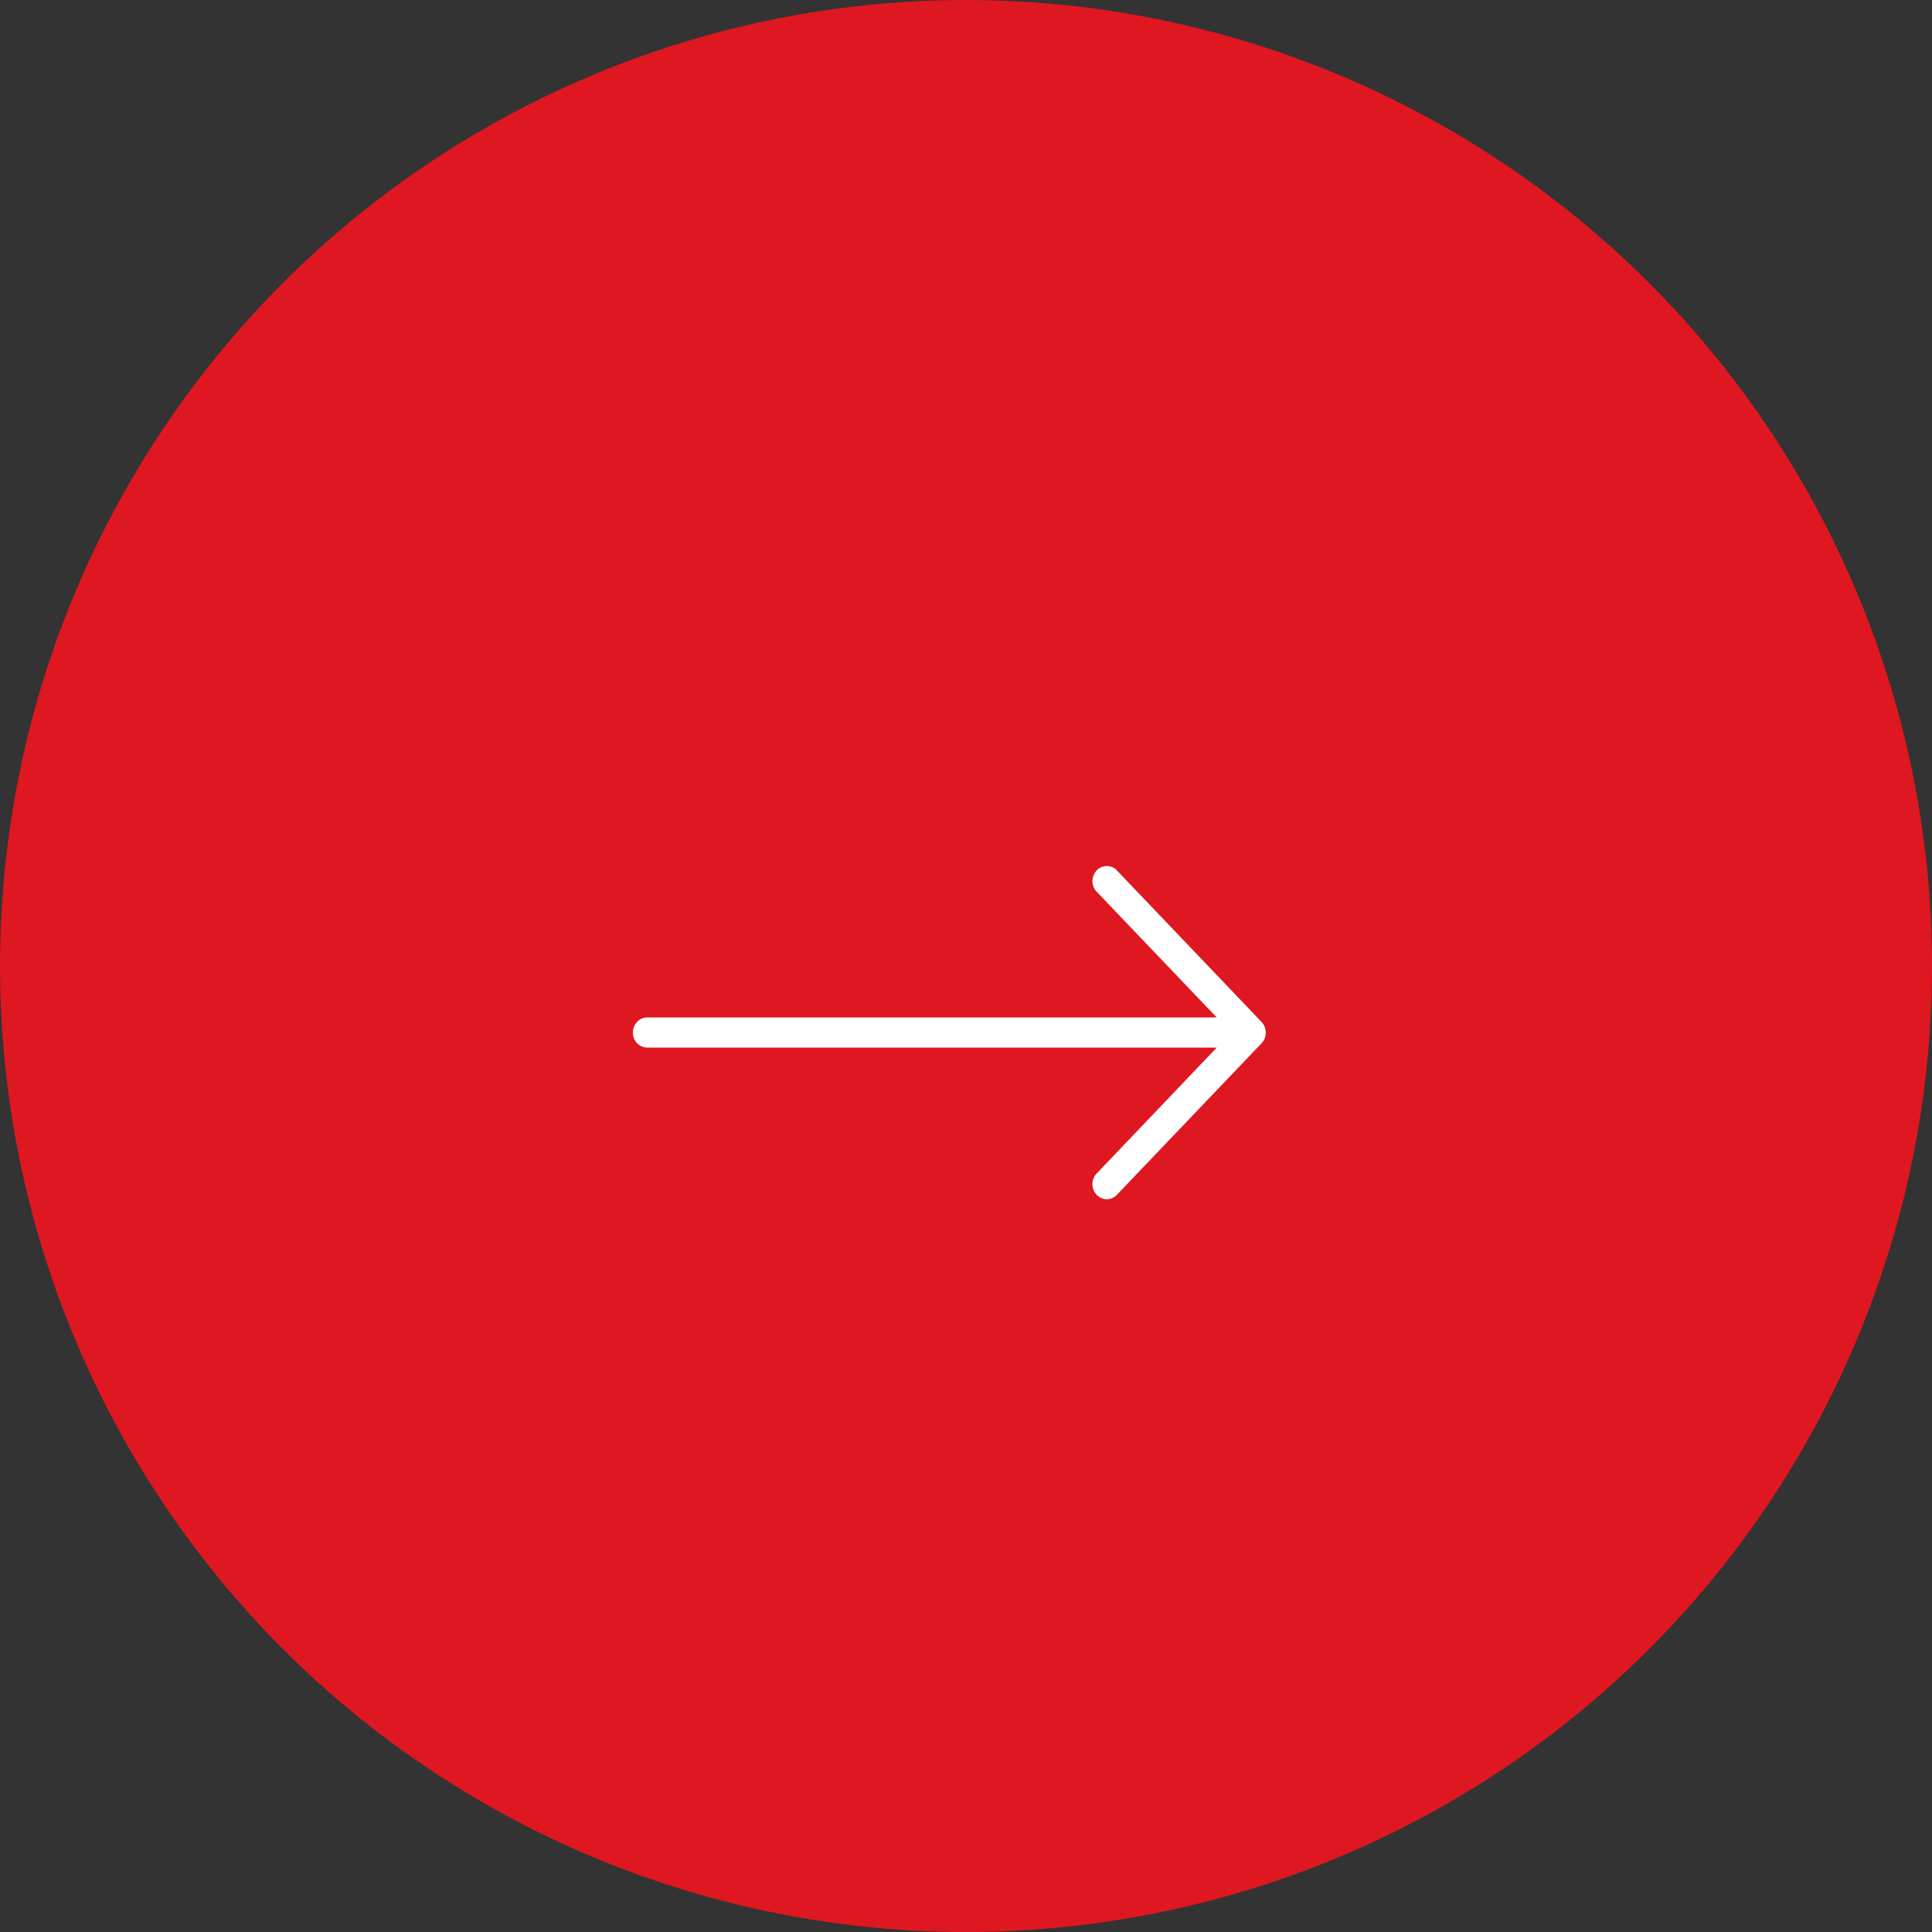 <svg xmlns="http://www.w3.org/2000/svg" width="58" height="58" viewBox="0 0 58 58">
    <rect x="0" y="0" width="58" height="58" fill="#333333" stroke="none"/>
    <g fill="none" fill-rule="evenodd">
        <circle cx="29" cy="29" r="29" fill="#DF1720"/>
        <path fill="#FFF" fill-rule="nonzero" d="M37.874 31.319l-4.318 4.523a.418.418 0 0 1-.609.05.467.467 0 0 1 0-.688l3.58-3.754H19.432a.442.442 0 0 1-.432-.452c0-.25.193-.453.432-.453h17.095l-3.58-3.75a.467.467 0 0 1-.047-.637.418.418 0 0 1 .656 0l4.318 4.523a.468.468 0 0 1 0 .638z"/>
    </g>
</svg>
